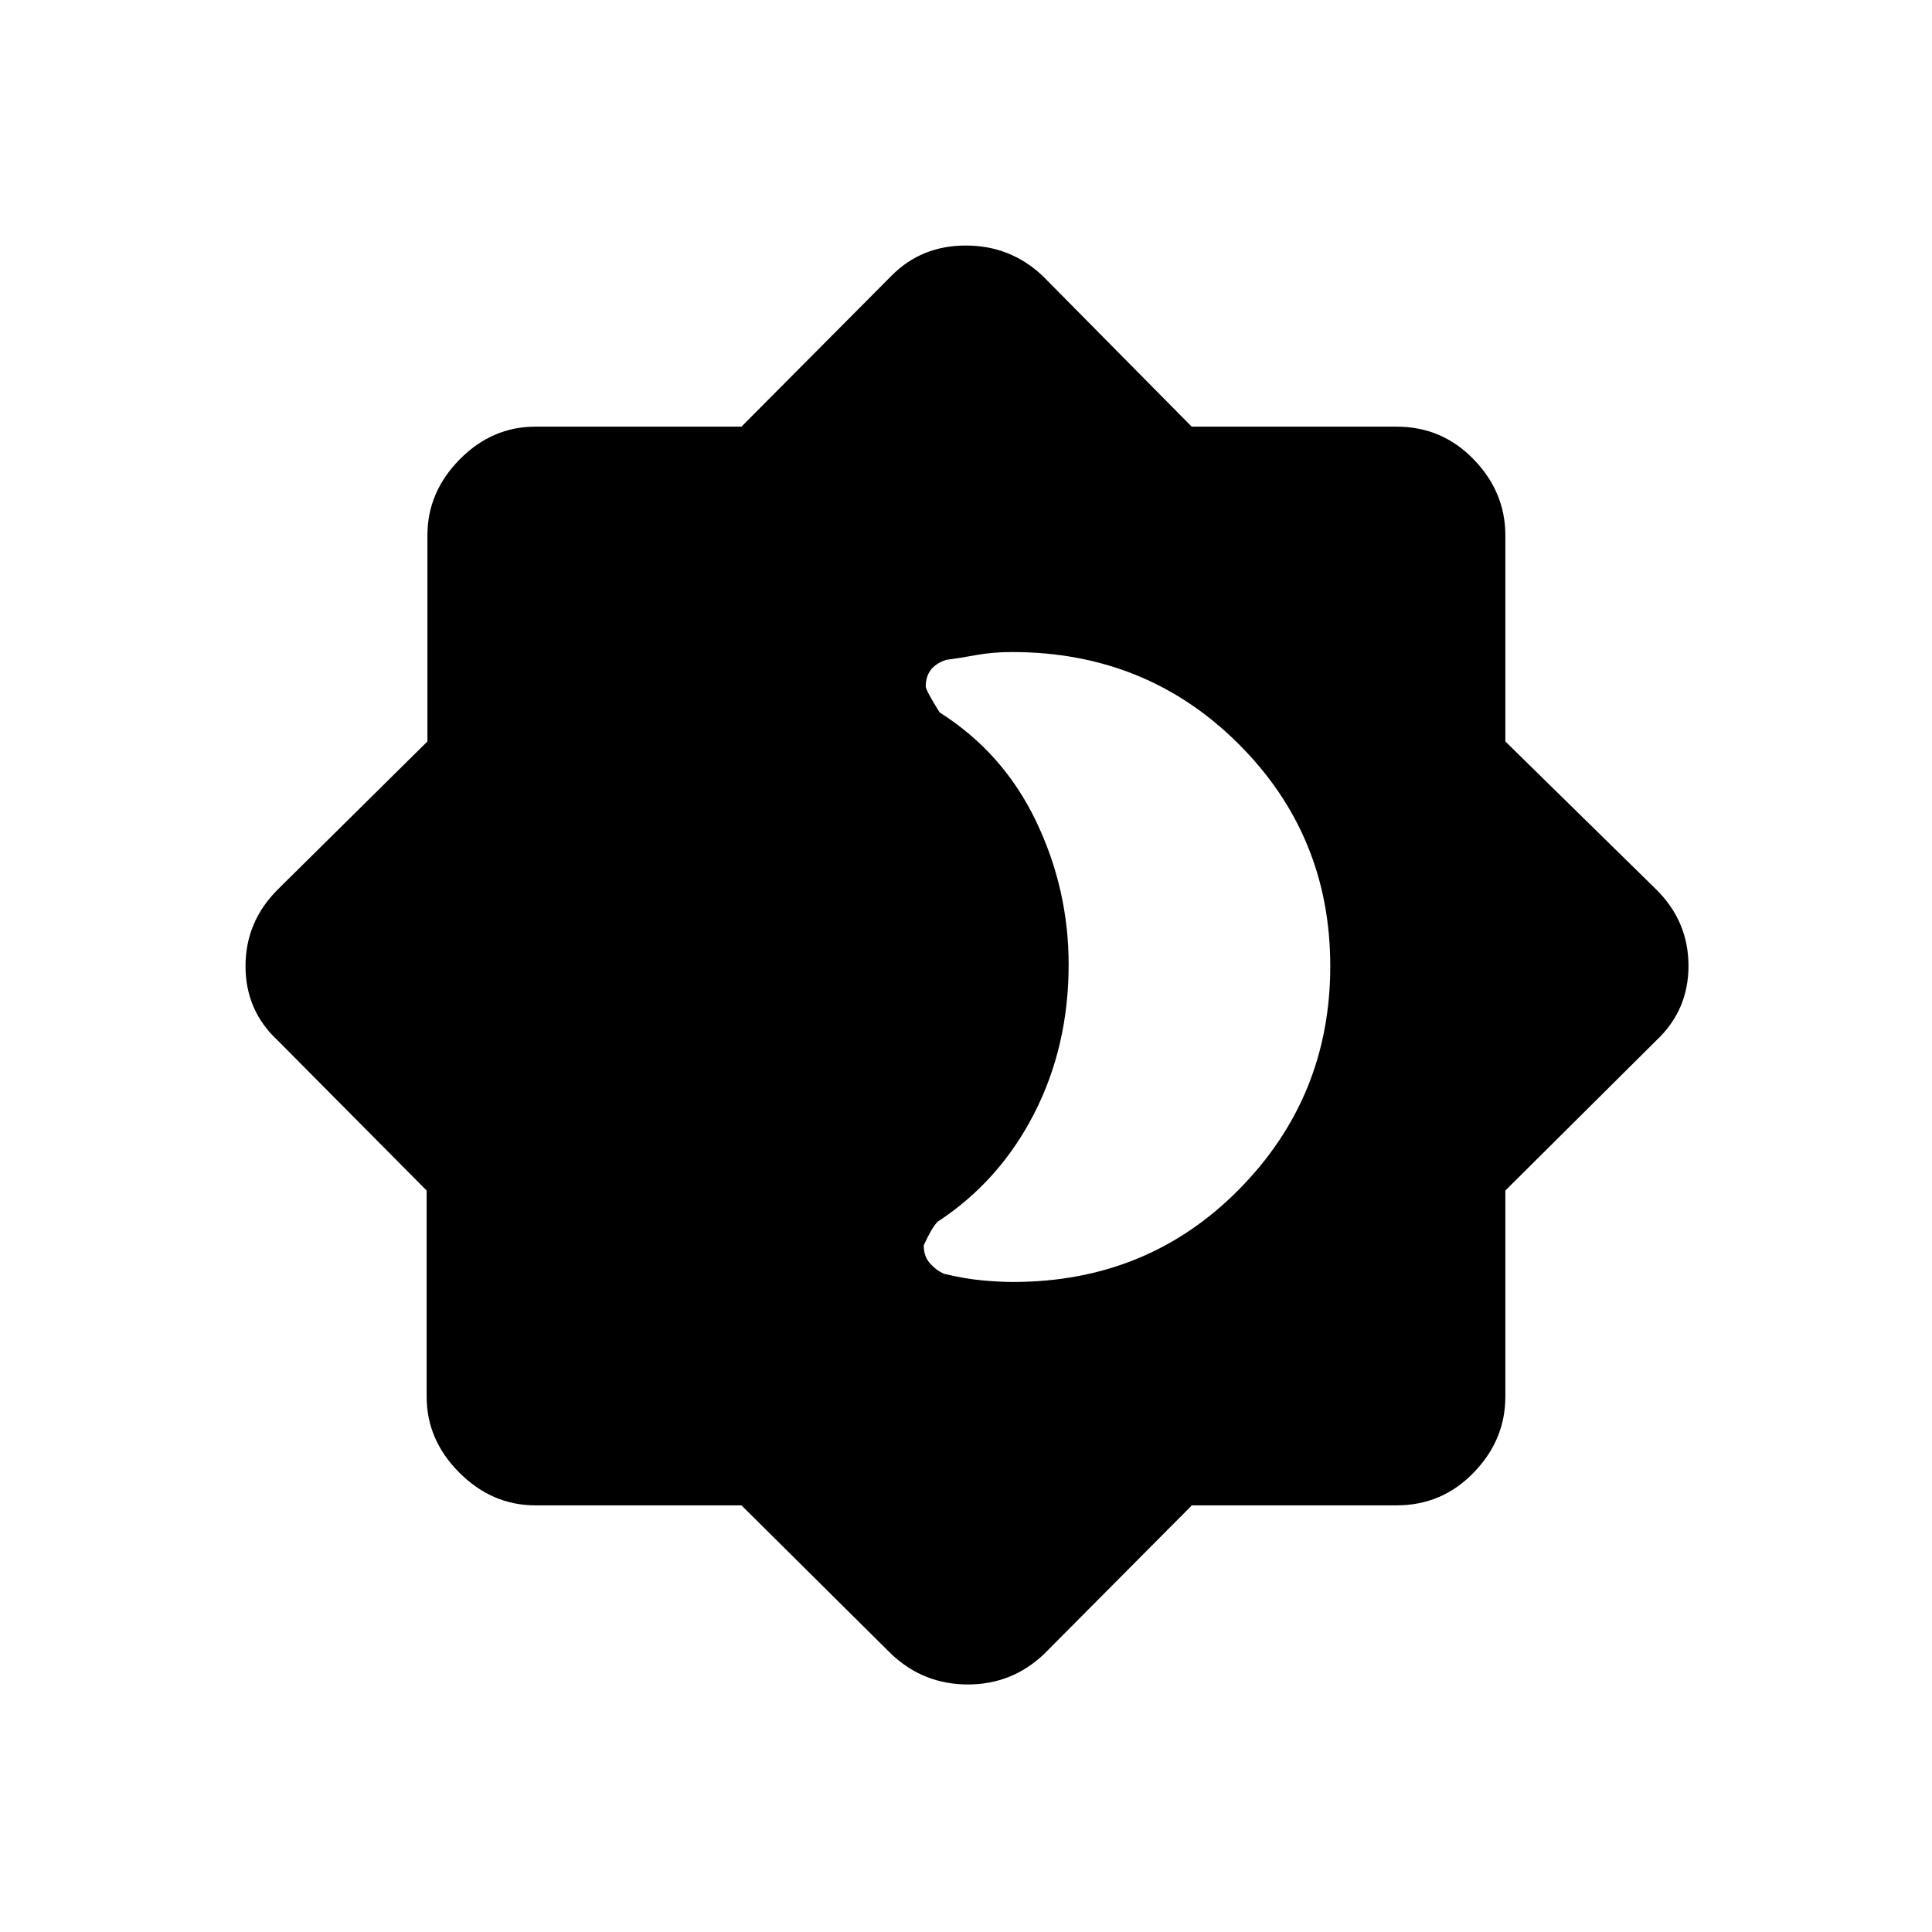 <svg xmlns="http://www.w3.org/2000/svg" width="48" height="48" viewBox="0 -960 960 960"><path d="M368.426-212H266q-21.5 0-37.75-16.25T212-266v-102.426L138-443q-16-14.868-16-36.934Q122-502 138-518l74.382-73.574V-694q0-21.5 16.059-37.75T266-748h102.426L443-823q14.868-15 36.934-15Q502-838 518-823l74.153 75H694q22.5 0 38.25 16.25T748-694v102.426L823-518q16 15.868 16 37.934Q839-458 823-443l-75 74.574V-266q0 21.5-15.75 37.75T694-212H592.234l-73.566 74q-15.85 15-37.759 15T443-138l-74.574-74Zm134.94-111q66.866 0 112.25-45.943Q661-414.887 661-479.943 661-545 615.281-590.5T502.99-636q-9.876 0-17.933 1.5t-15.048 2.4q-5.327 1.9-7.668 5.175T460-618.9q0 1.9 6.902 12.9 31.555 20 47.826 53.879Q531-518.242 531-480.761q0 40.761-17.212 74.247t-47.87 53.57Q463-350.014 459-341.209q0 5.526 3.158 9.024 3.158 3.497 6.939 5.123 10.058 2.437 18.682 3.25 8.624.812 15.587.812Z"/></svg>